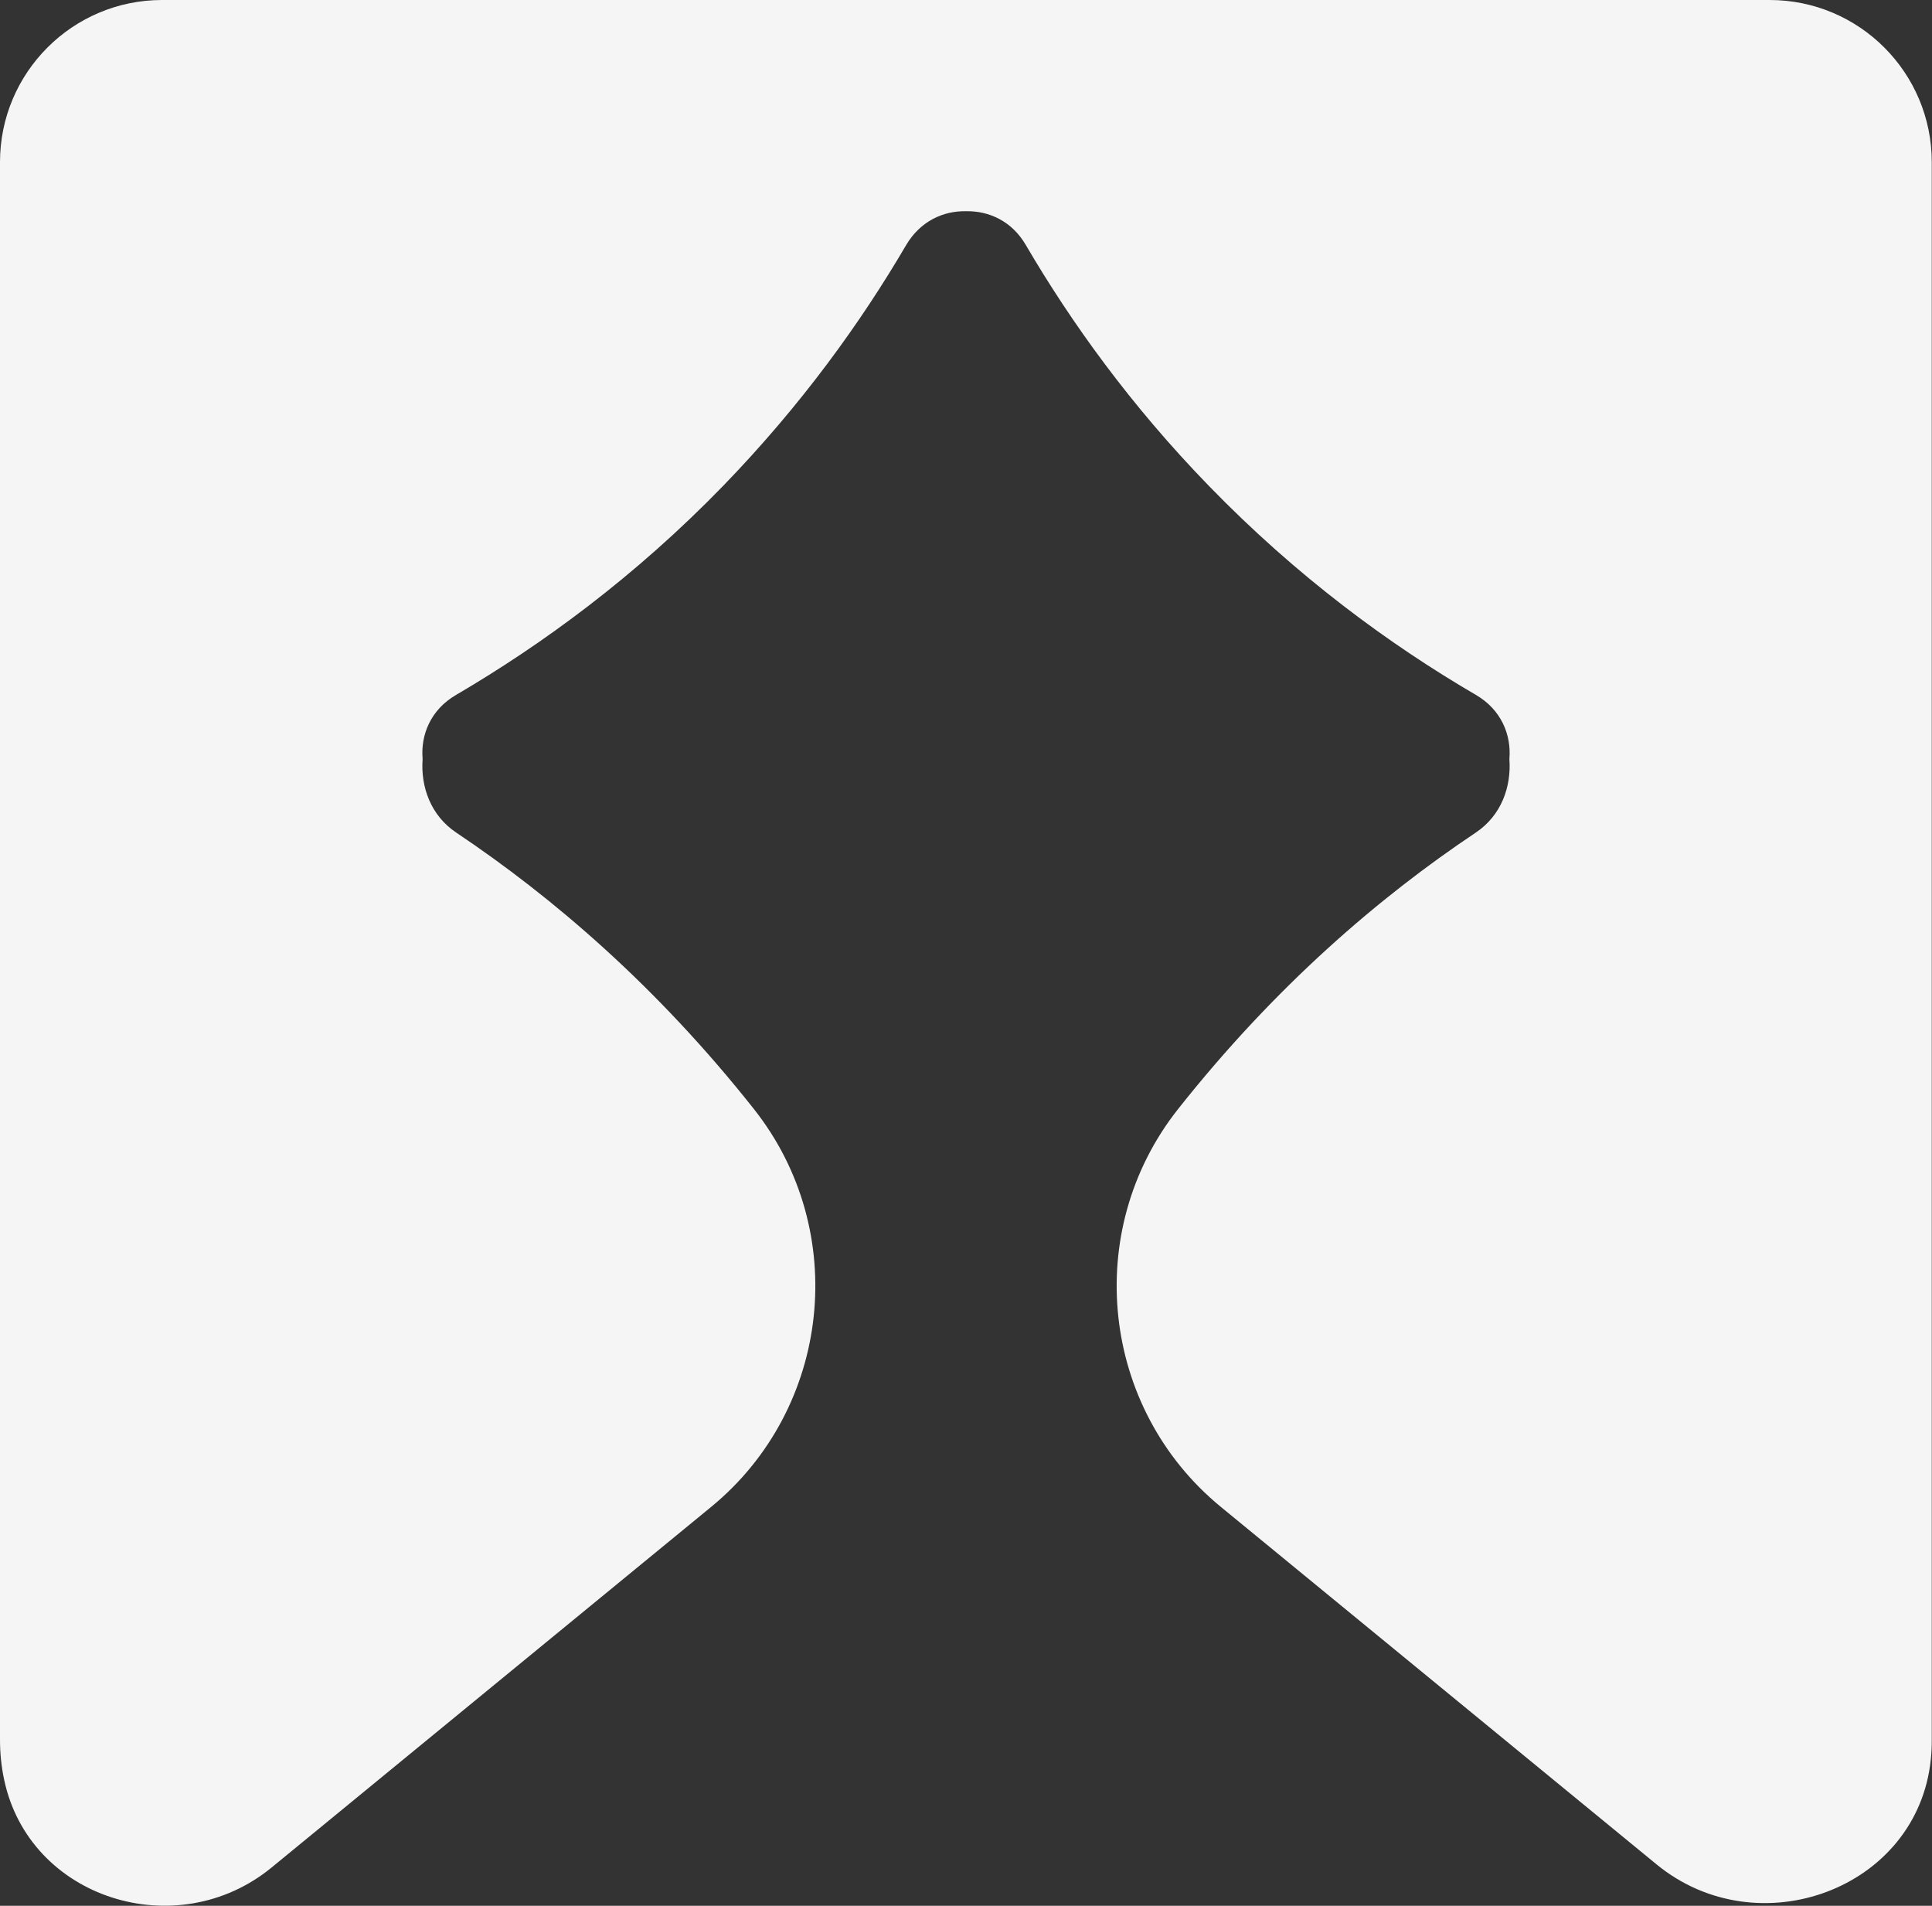 <?xml version="1.0" encoding="UTF-8"?>
<svg id="Layer_2" xmlns="http://www.w3.org/2000/svg" viewBox="0 0 84.62 83.46">
  <rect x="0" y="0" width="84.62" height="83.46" fill="#333333" stroke="none"/>
  <defs>
    <style>
      .cls-1 {
        fill: #f5f5f5;
      }
    </style>
  </defs>
  <g id="Layer_2-2" data-name="Layer_2">
    <path class="cls-1" d="M77.52,0H7.1C3.18,0,0,3.18,0,7.1v69.09c0,.6.06,1.18.18,1.74,1.1,5.24,7.58,7.25,11.72,3.85l19.25-15.79c5.25-4.31,6.09-12.08,1.88-17.41-4.27-5.4-8.84-9.3-13.05-12.12-1.12-.75-1.56-2.01-1.47-3.22-.09-1.06.35-2.16,1.47-2.81,3.77-2.21,7.83-5.17,11.7-9.16,3.41-3.52,6.02-7.14,8.01-10.54.62-1.05,1.63-1.5,2.62-1.48,1-.02,2.01.43,2.62,1.48,1.99,3.4,4.6,7.03,8.01,10.54,3.87,3.99,7.93,6.96,11.7,9.16,1.12.65,1.56,1.76,1.47,2.81.09,1.21-.35,2.47-1.47,3.22-4.22,2.82-8.78,6.72-13.05,12.12-4.21,5.33-3.37,13.1,1.88,17.41l19.09,15.66c4.44,3.64,11.44,1.09,12.01-4.62.03-.28.04-.56.04-.85V7.1c0-3.92-3.18-7.1-7.1-7.1Z"/>
  </g>
</svg>
